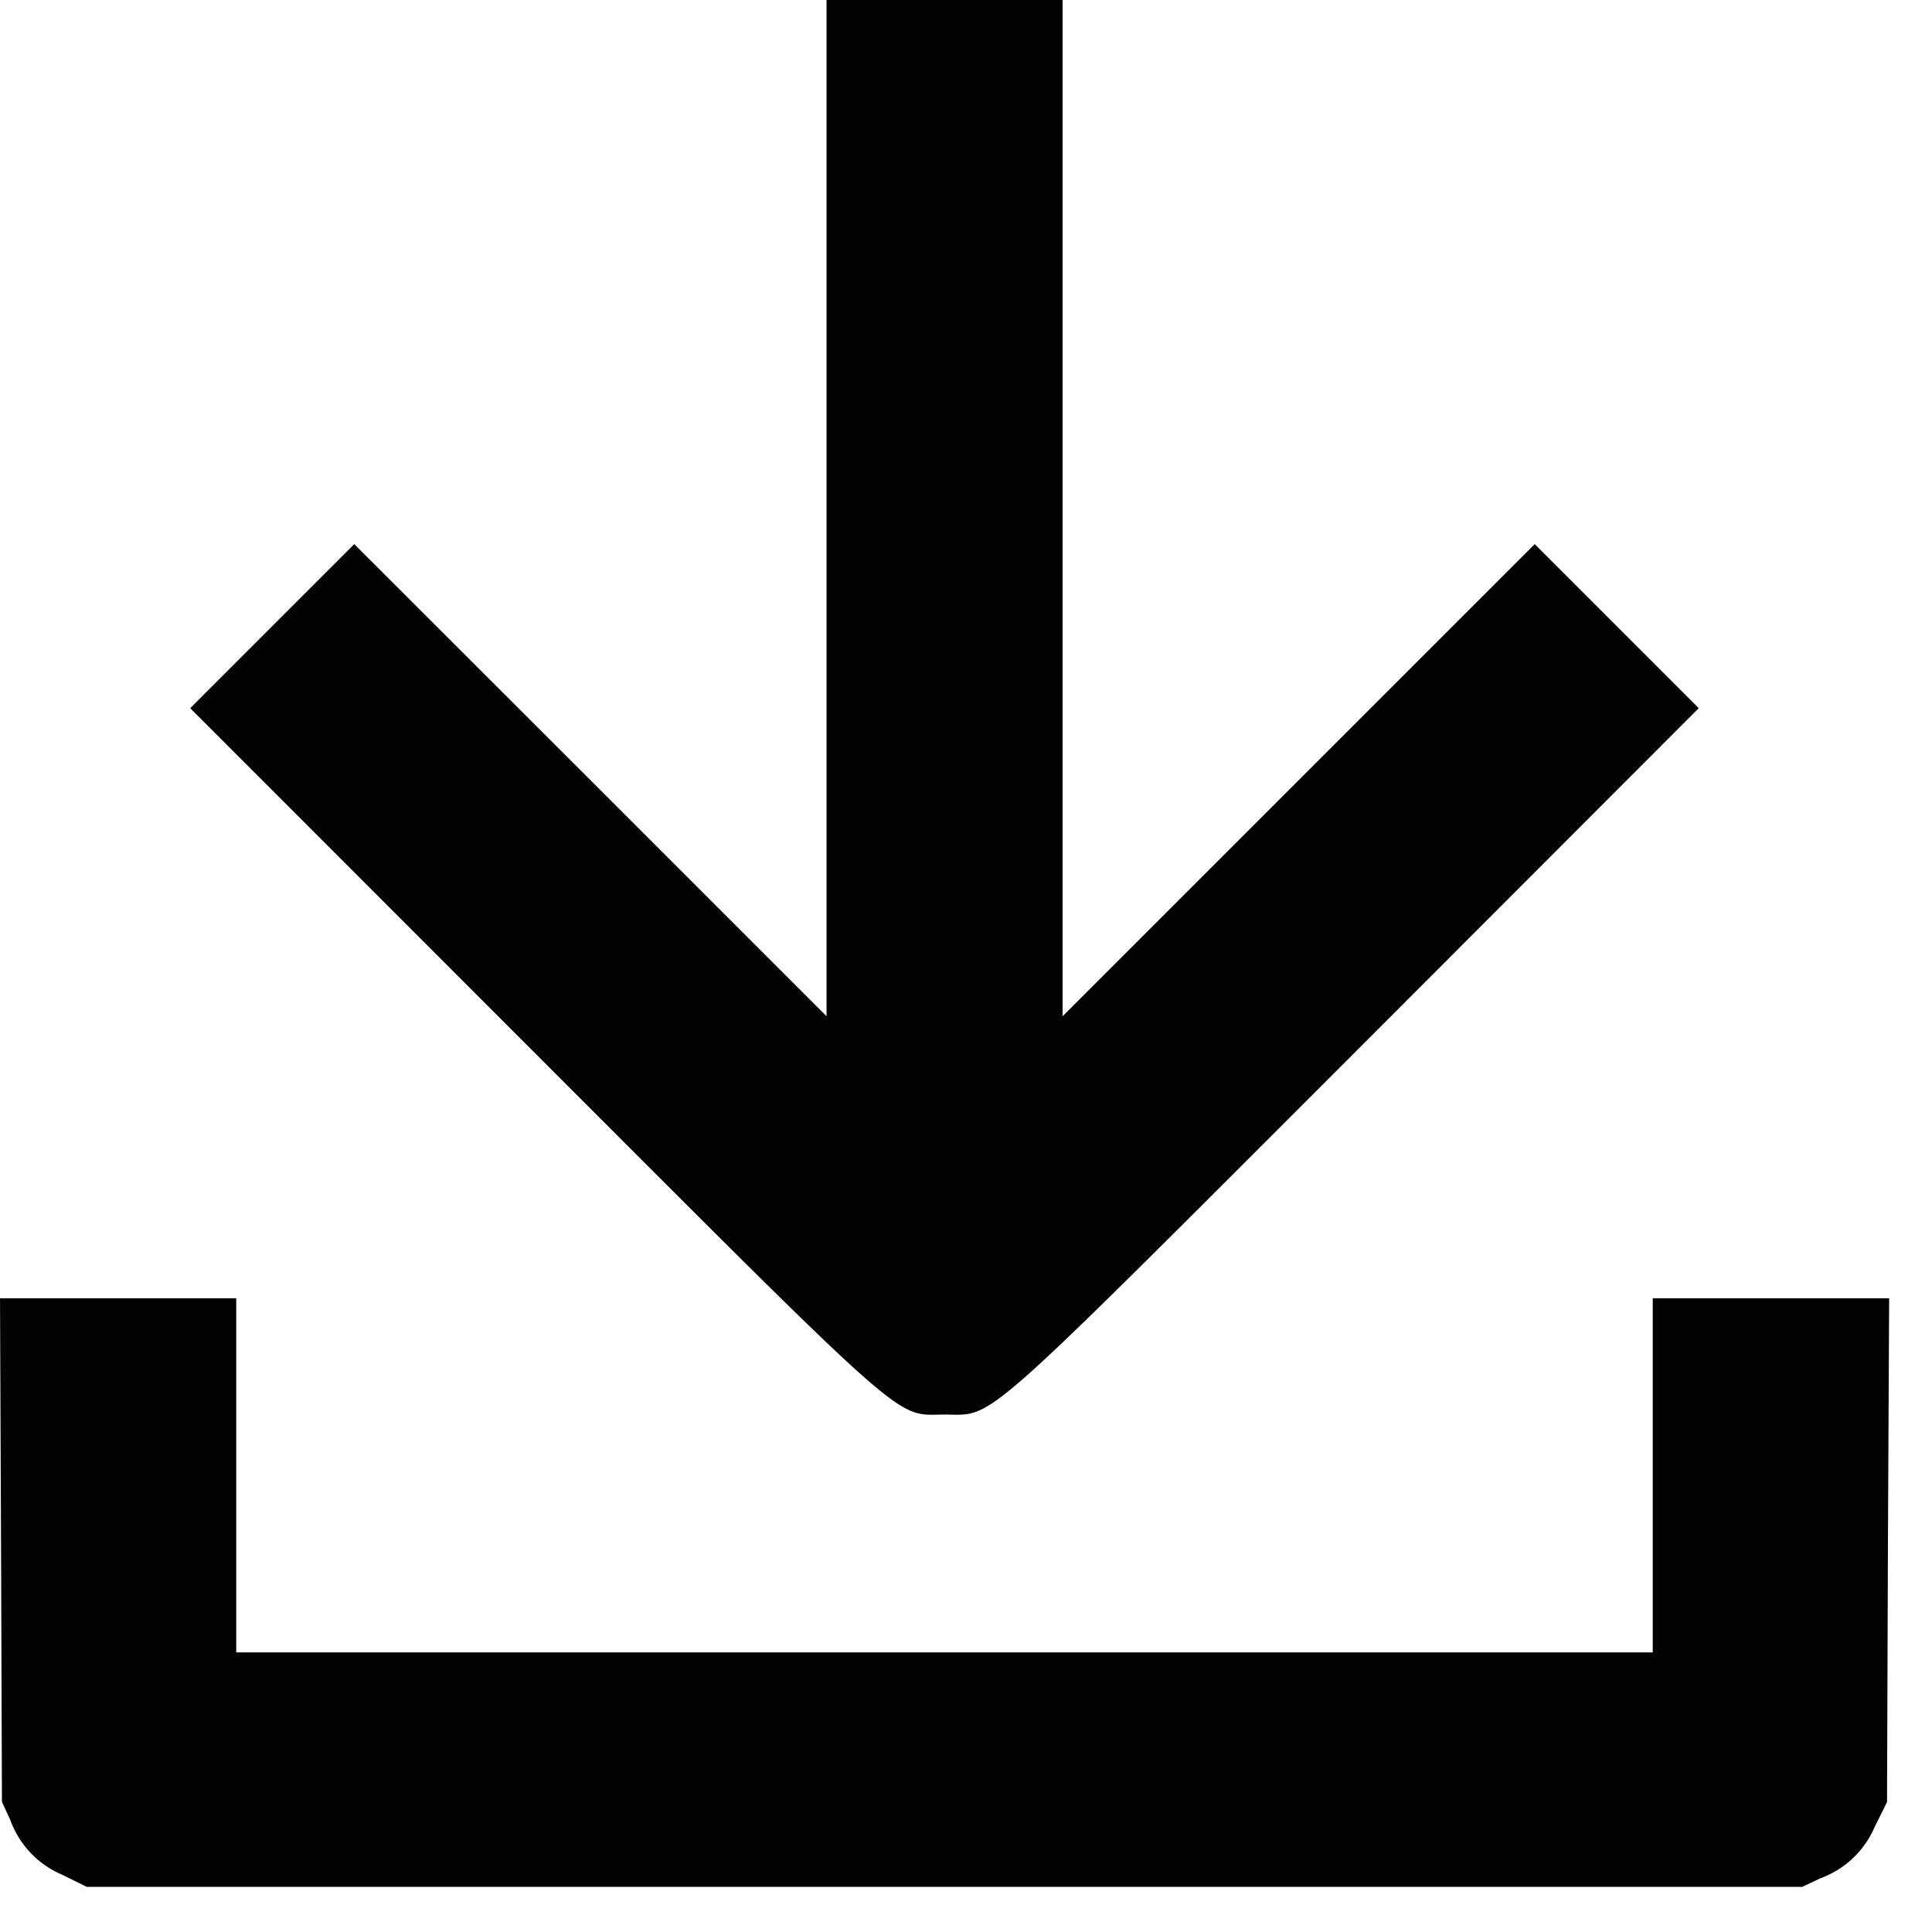 <svg xmlns="http://www.w3.org/2000/svg" xmlns:xlink="http://www.w3.org/1999/xlink" width="11" height="11" viewBox="0 0 11 11"><defs><path id="a" d="M641.006 407.826l.005 1.433.048.104a.535.535 0 0 0 .293.31l.142.07h9.767l.104-.049a.535.535 0 0 0 .309-.293l.07-.141.005-1.434.007-1.434h-1.346v2.016h-8.065v-2.016H641l.006 1.434m4.7-5.933v2.893l-1.344-1.344-1.345-1.344-.467.467-.467.467 1.953 1.954c2.177 2.178 2.053 2.068 2.342 2.068.289 0 .164.11 2.342-2.068l1.952-1.954-.467-.467-.467-.467-1.344 1.344-1.344 1.344V399h-1.344v2.893"/></defs><use fill="#030303" xlink:href="#a" transform="translate(-641 -399)"/></svg>